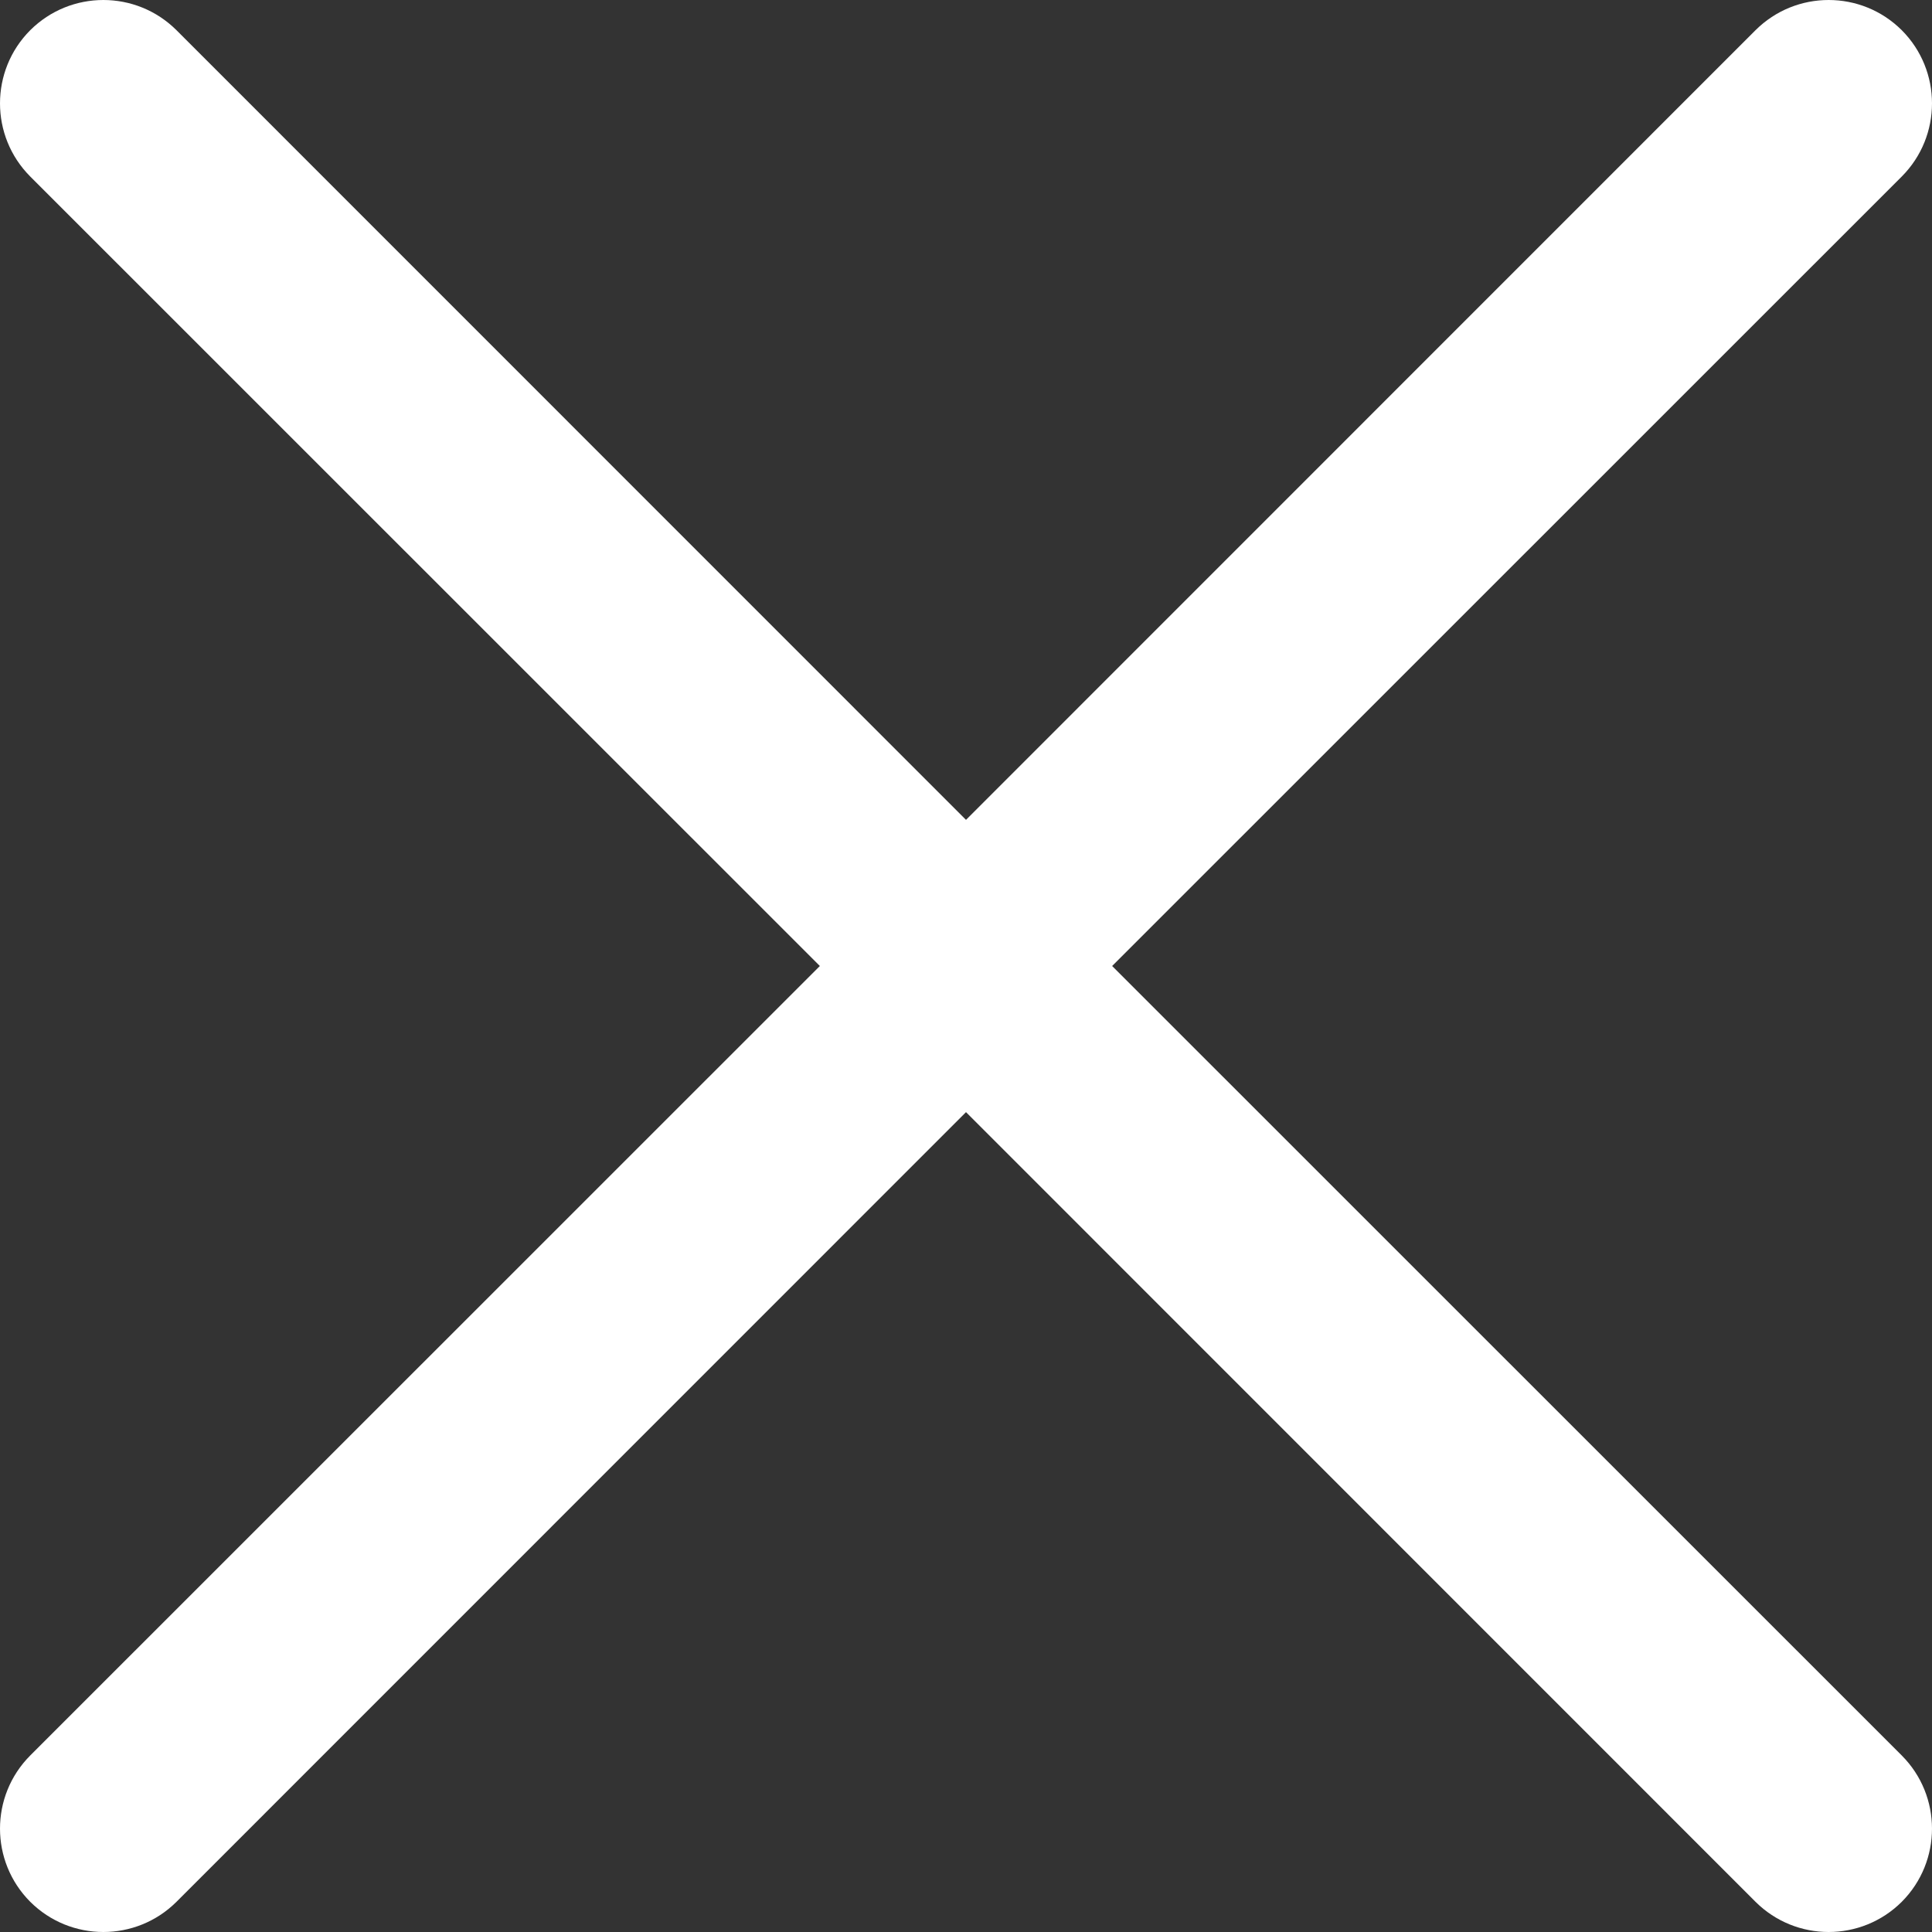 <svg width="14" height="14" viewBox="0 0 14 14" fill="none" xmlns="http://www.w3.org/2000/svg">
  <rect x="0" y="0" width="14" height="14" fill="#333333" stroke="none"/>
  <path d="M12.721 0.219L7 5.941L1.279 0.219C0.986 -0.073 0.512 -0.073 0.219 0.219C-0.073 0.512 -0.073 0.986 0.219 1.279L5.941 7L0.219 12.721C-0.073 13.014 -0.073 13.488 0.219 13.781C0.512 14.073 0.986 14.073 1.279 13.781L7 8.059L12.721 13.781C13.014 14.073 13.488 14.073 13.781 13.781C14.073 13.488 14.073 13.014 13.781 12.721L8.059 7L13.781 1.279C14.073 0.986 14.073 0.512 13.781 0.219C13.488 -0.073 13.014 -0.073 12.721 0.219Z" fill="white" />
</svg>